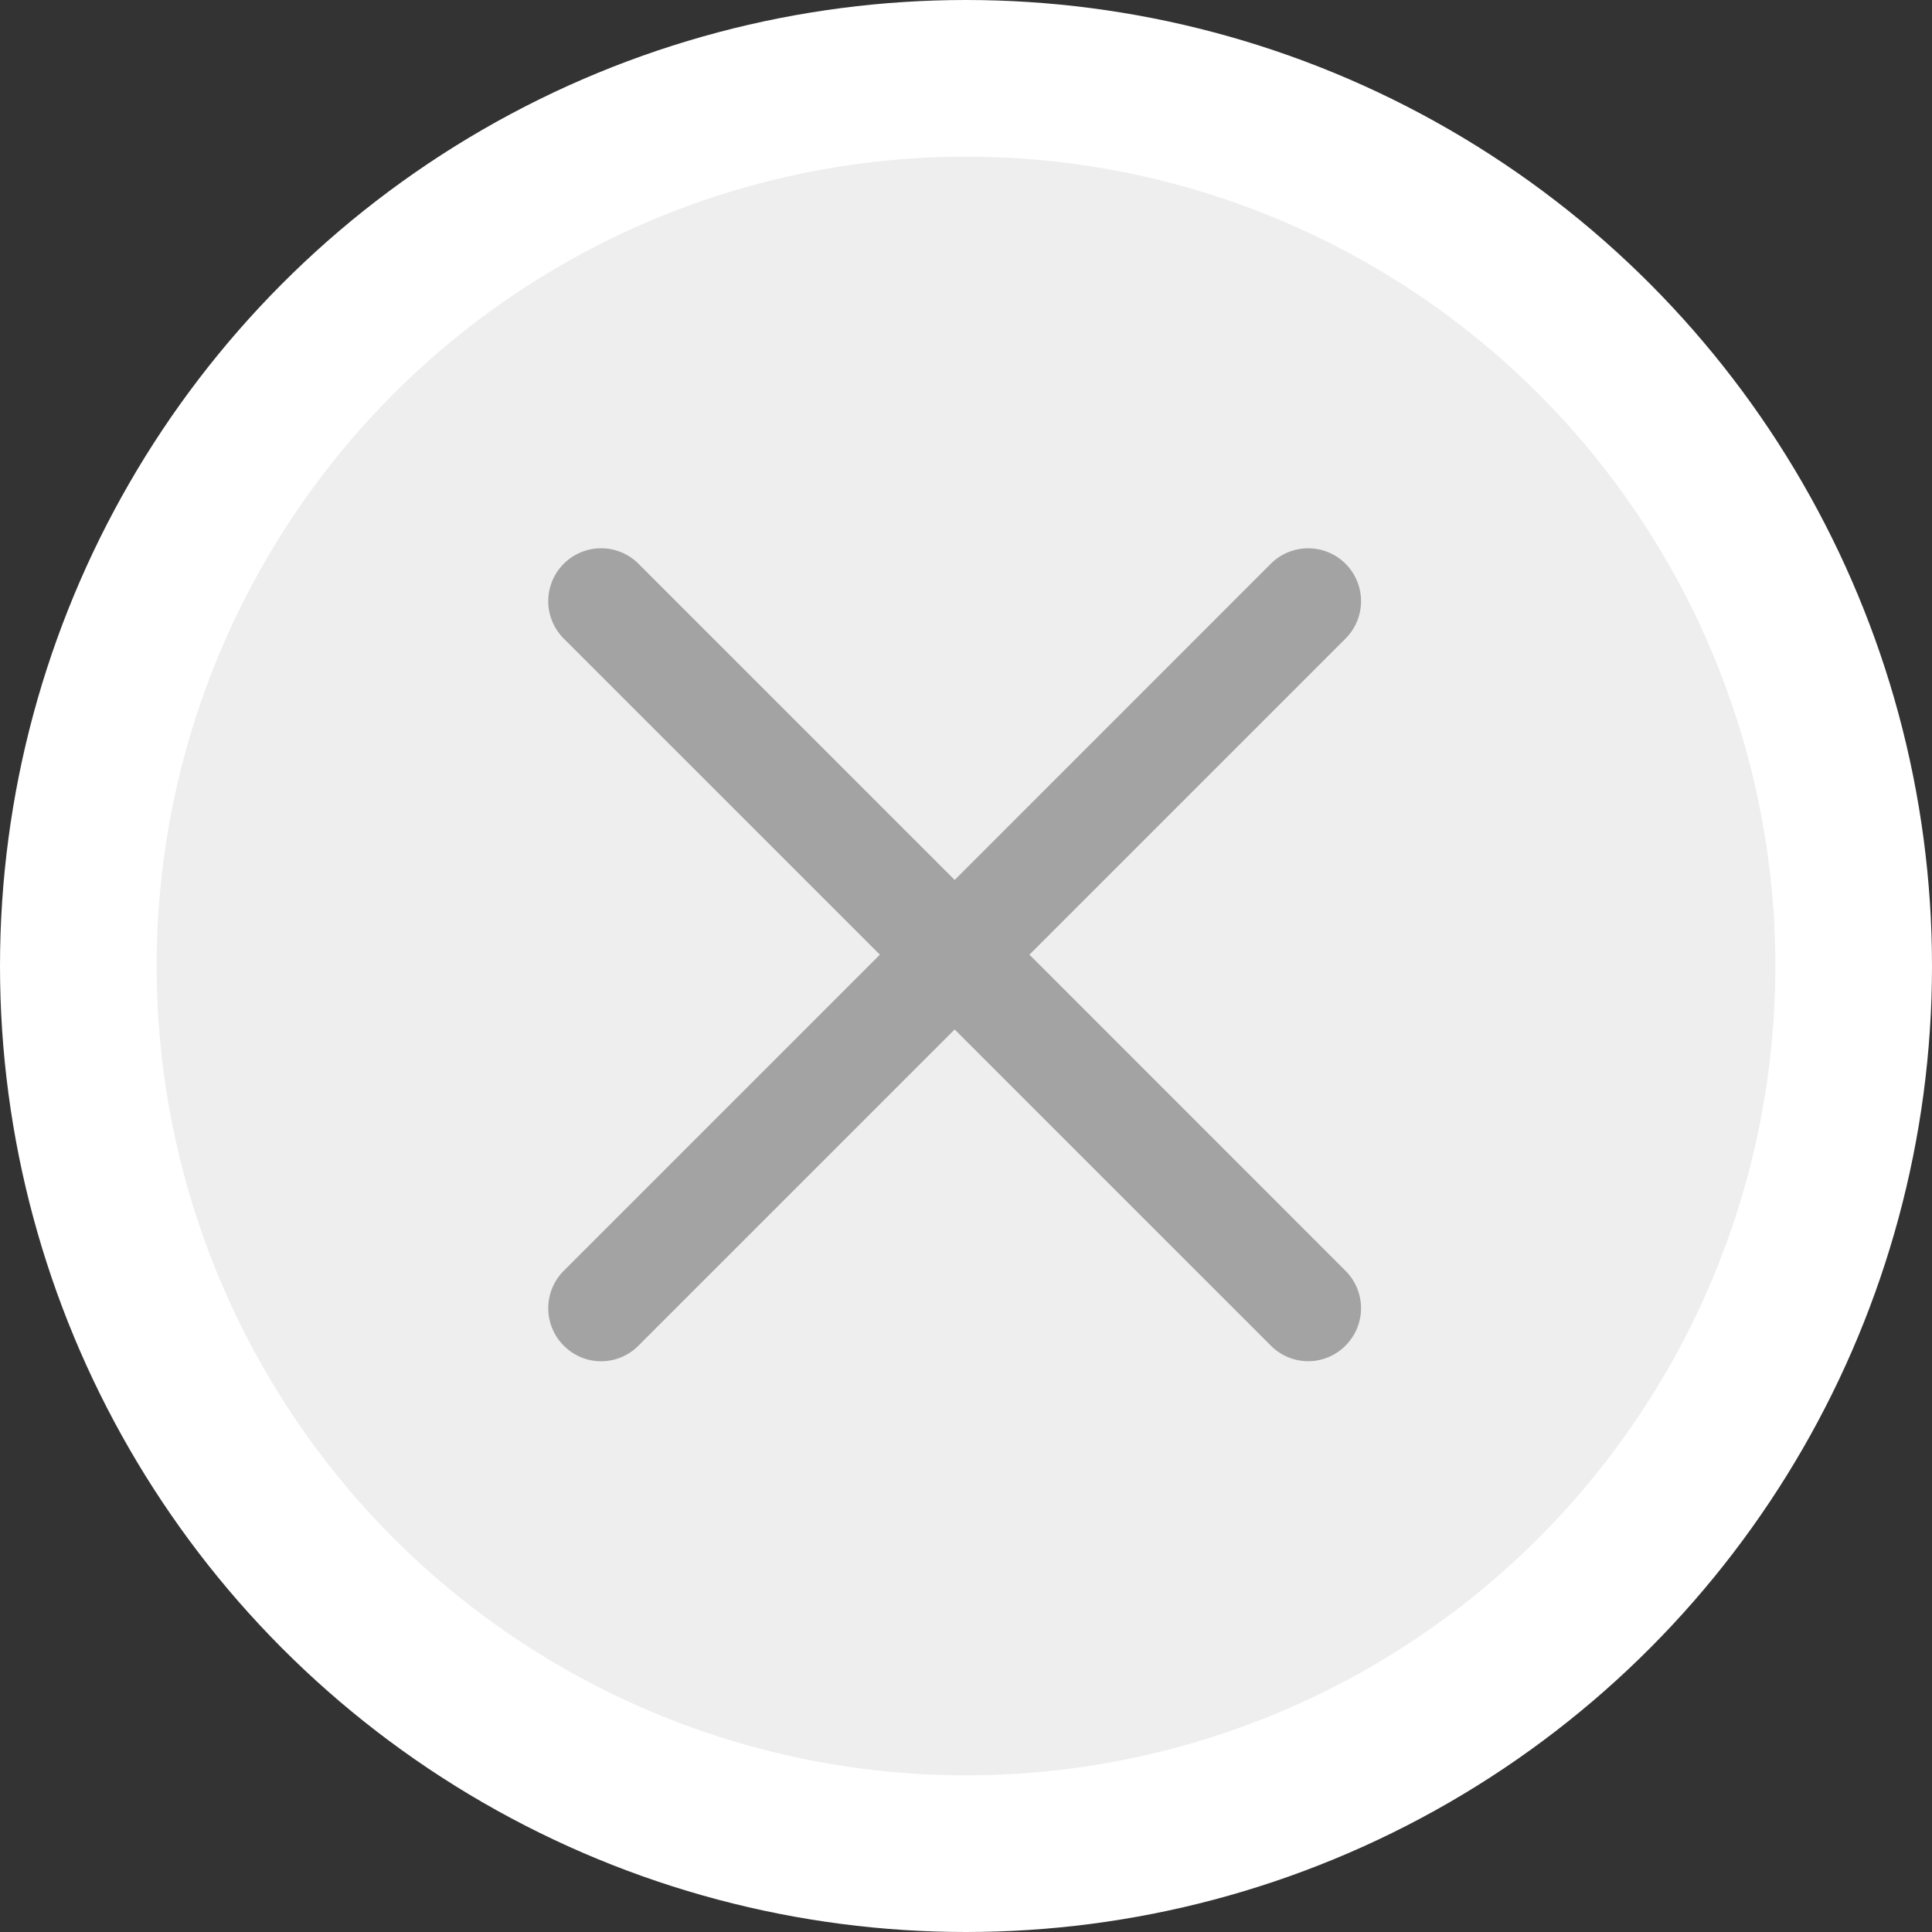 <svg xmlns="http://www.w3.org/2000/svg" xmlns:xlink="http://www.w3.org/1999/xlink" width="37" height="37" viewBox="0 0 37 37"><rect x="0" y="0" width="37" height="37" fill="#333333" stroke="none"/><defs><style>.a{fill:none;}.b{clip-path:url(#a);}.c{fill:#eee;stroke:#fff;stroke-width:3px;}.d{clip-path:url(#b);}.e{fill:rgba(255,255,255,0);stroke:rgba(0,0,0,0);}.f{fill:#a3a3a3;}.g{stroke:none;}</style><clipPath id="a"><rect class="a" width="37" height="37"/></clipPath><clipPath id="b"><rect class="a" width="19.566" height="19.567"/></clipPath></defs><g class="b"><circle class="c" cx="17" cy="17" r="17" transform="translate(1.5 1.5)"/><g class="d" transform="translate(8.5 8.5)"><g class="e"><rect class="g" width="19.566" height="19.567"/><rect class="a" x="0.5" y="0.5" width="18.566" height="18.567"/></g><g transform="translate(17.269 3.729)"><path class="f" d="M0,0A1.013,1.013,0,0,0,0-1.432a1.013,1.013,0,0,0-1.432,0L-7.486,4.623l-6.055-6.055a1.012,1.012,0,0,0-1.432,0,1.013,1.013,0,0,0,0,1.432l6.055,6.054-6.055,6.055a1.013,1.013,0,0,0,0,1.432,1.009,1.009,0,0,0,.716.3,1.009,1.009,0,0,0,.716-.3l6.055-6.055,6.054,6.054a1.009,1.009,0,0,0,.716.3A1.009,1.009,0,0,0,0,13.54a1.012,1.012,0,0,0,0-1.431L-6.054,6.054Z"/></g></g></g></svg>